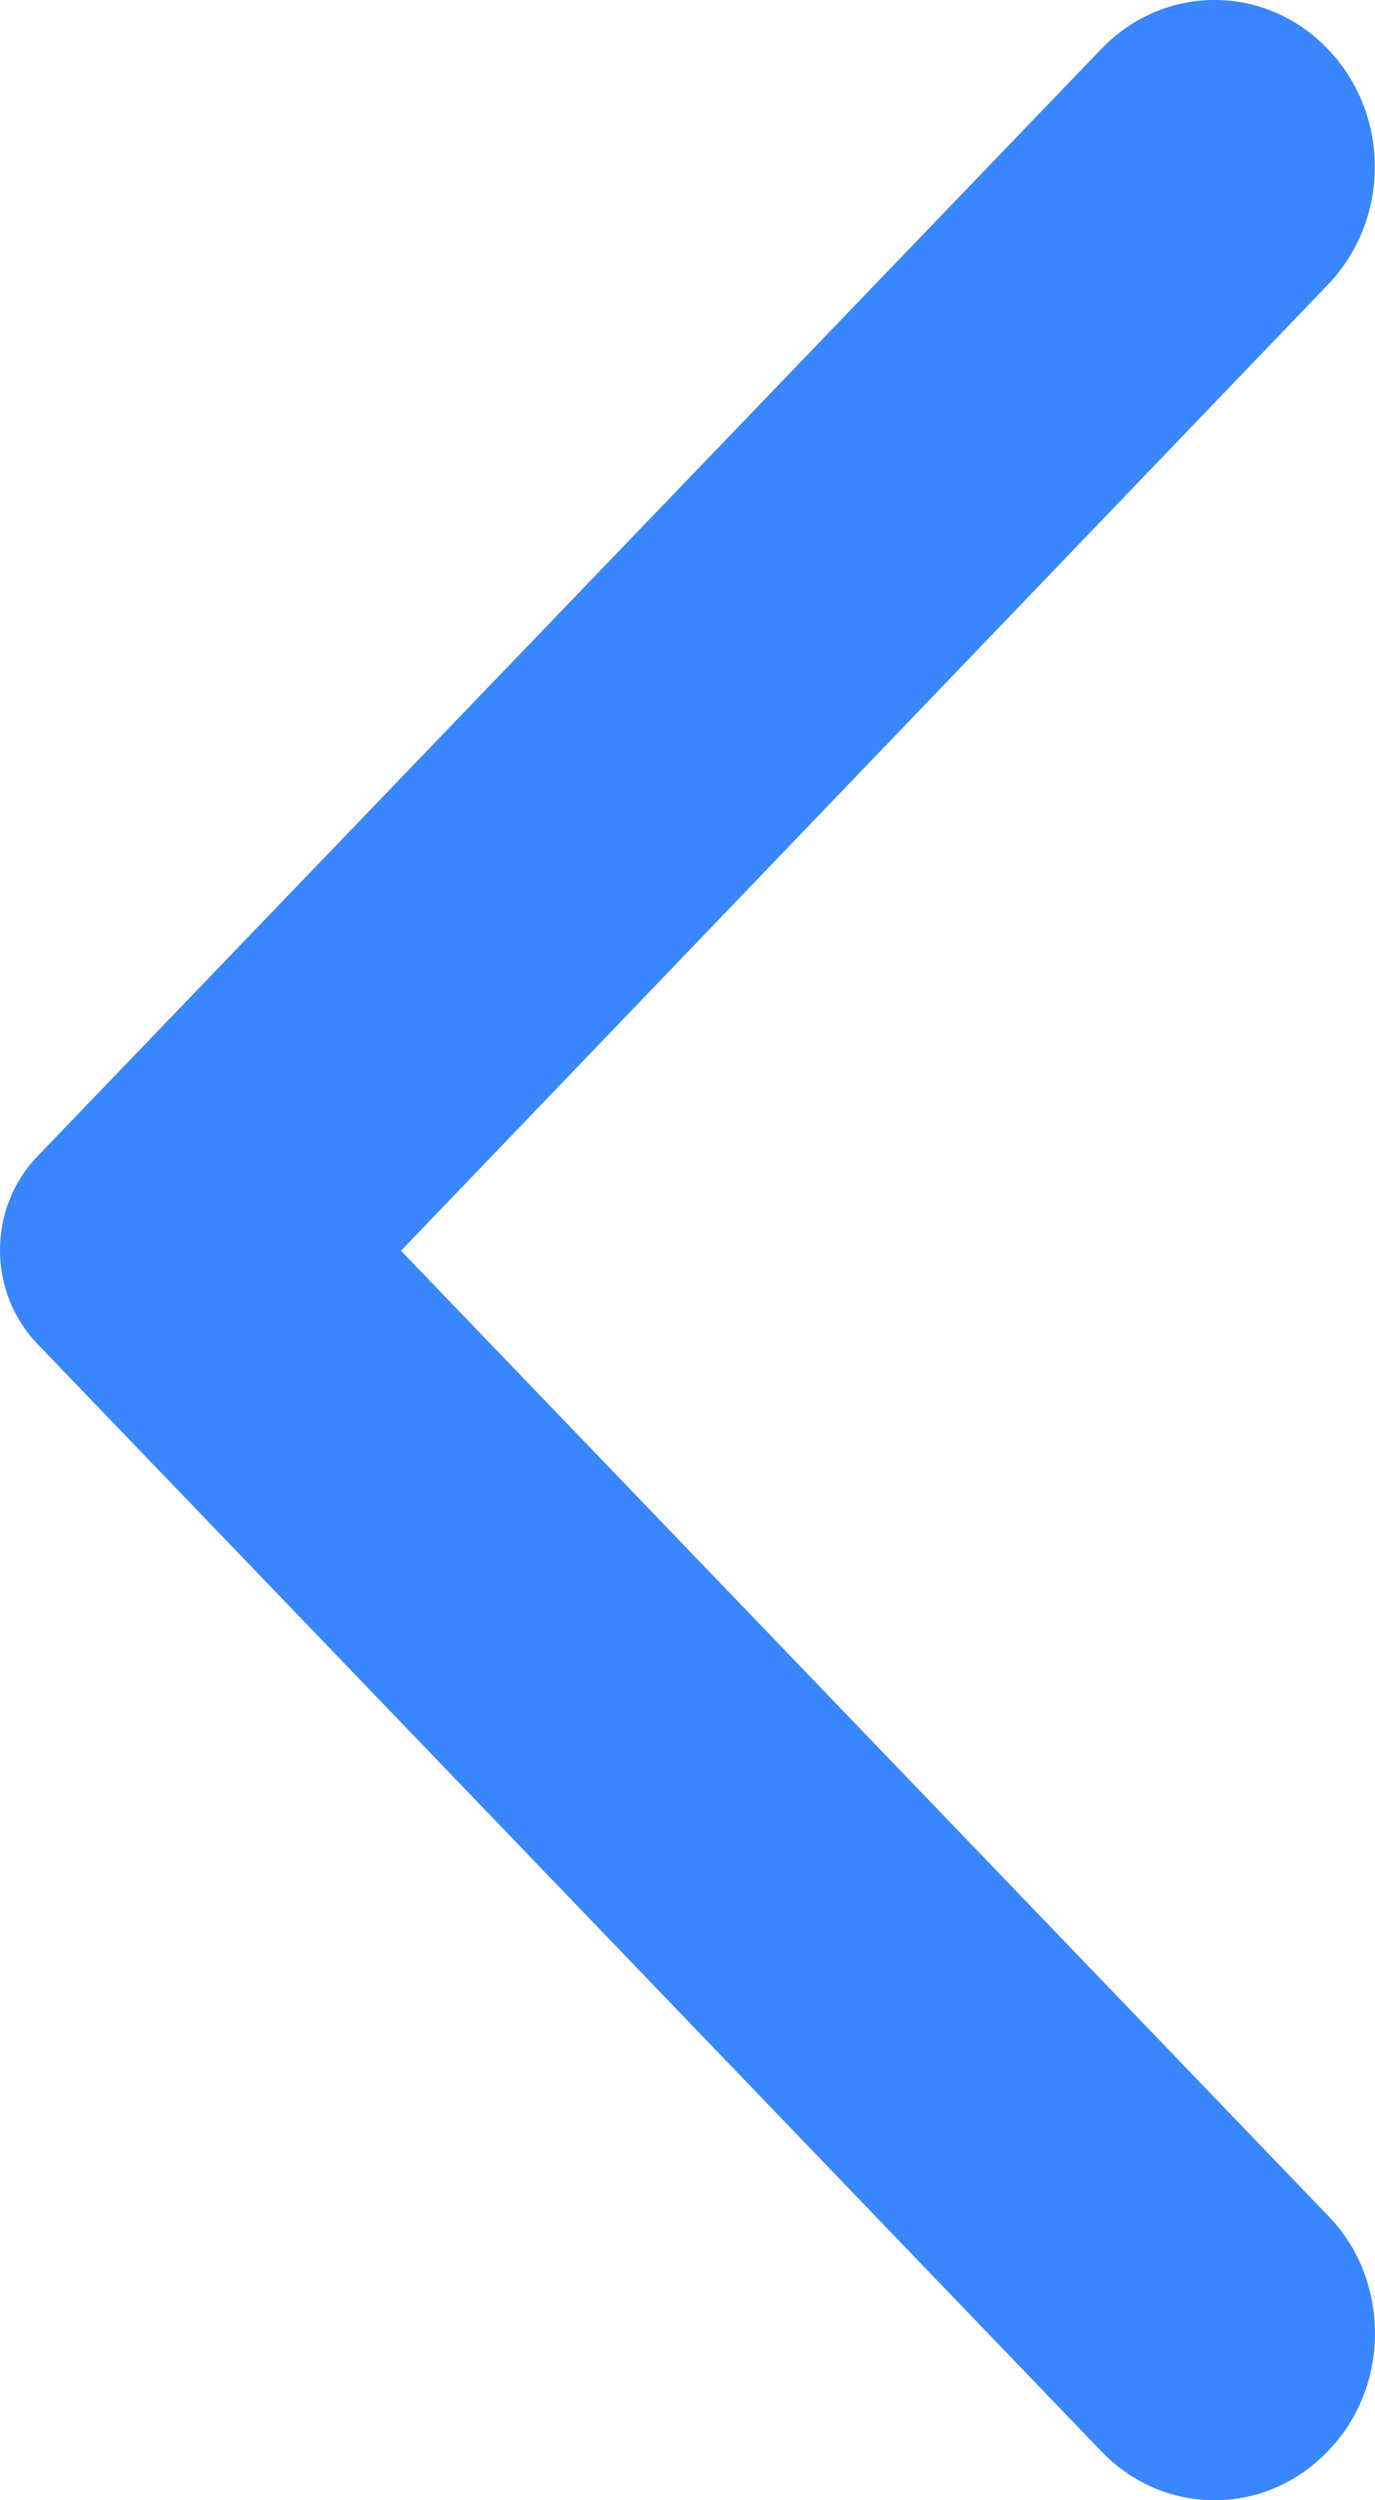 <svg width="11" height="20" viewBox="0 0 11 20" fill="none" xmlns="http://www.w3.org/2000/svg">
<path className='hover:fill-gray-100' d="M10.622 19.608C10.121 20.131 9.312 20.131 8.81 19.608L0.3 10.751C-0.1 10.336 -0.1 9.664 0.3 9.249L8.81 0.392C9.312 -0.131 10.121 -0.131 10.622 0.392C11.124 0.914 11.124 1.756 10.622 2.278L3.208 10.005L10.633 17.733C11.124 18.244 11.124 19.097 10.622 19.608Z" fill="#3A86FF"/>
</svg>
